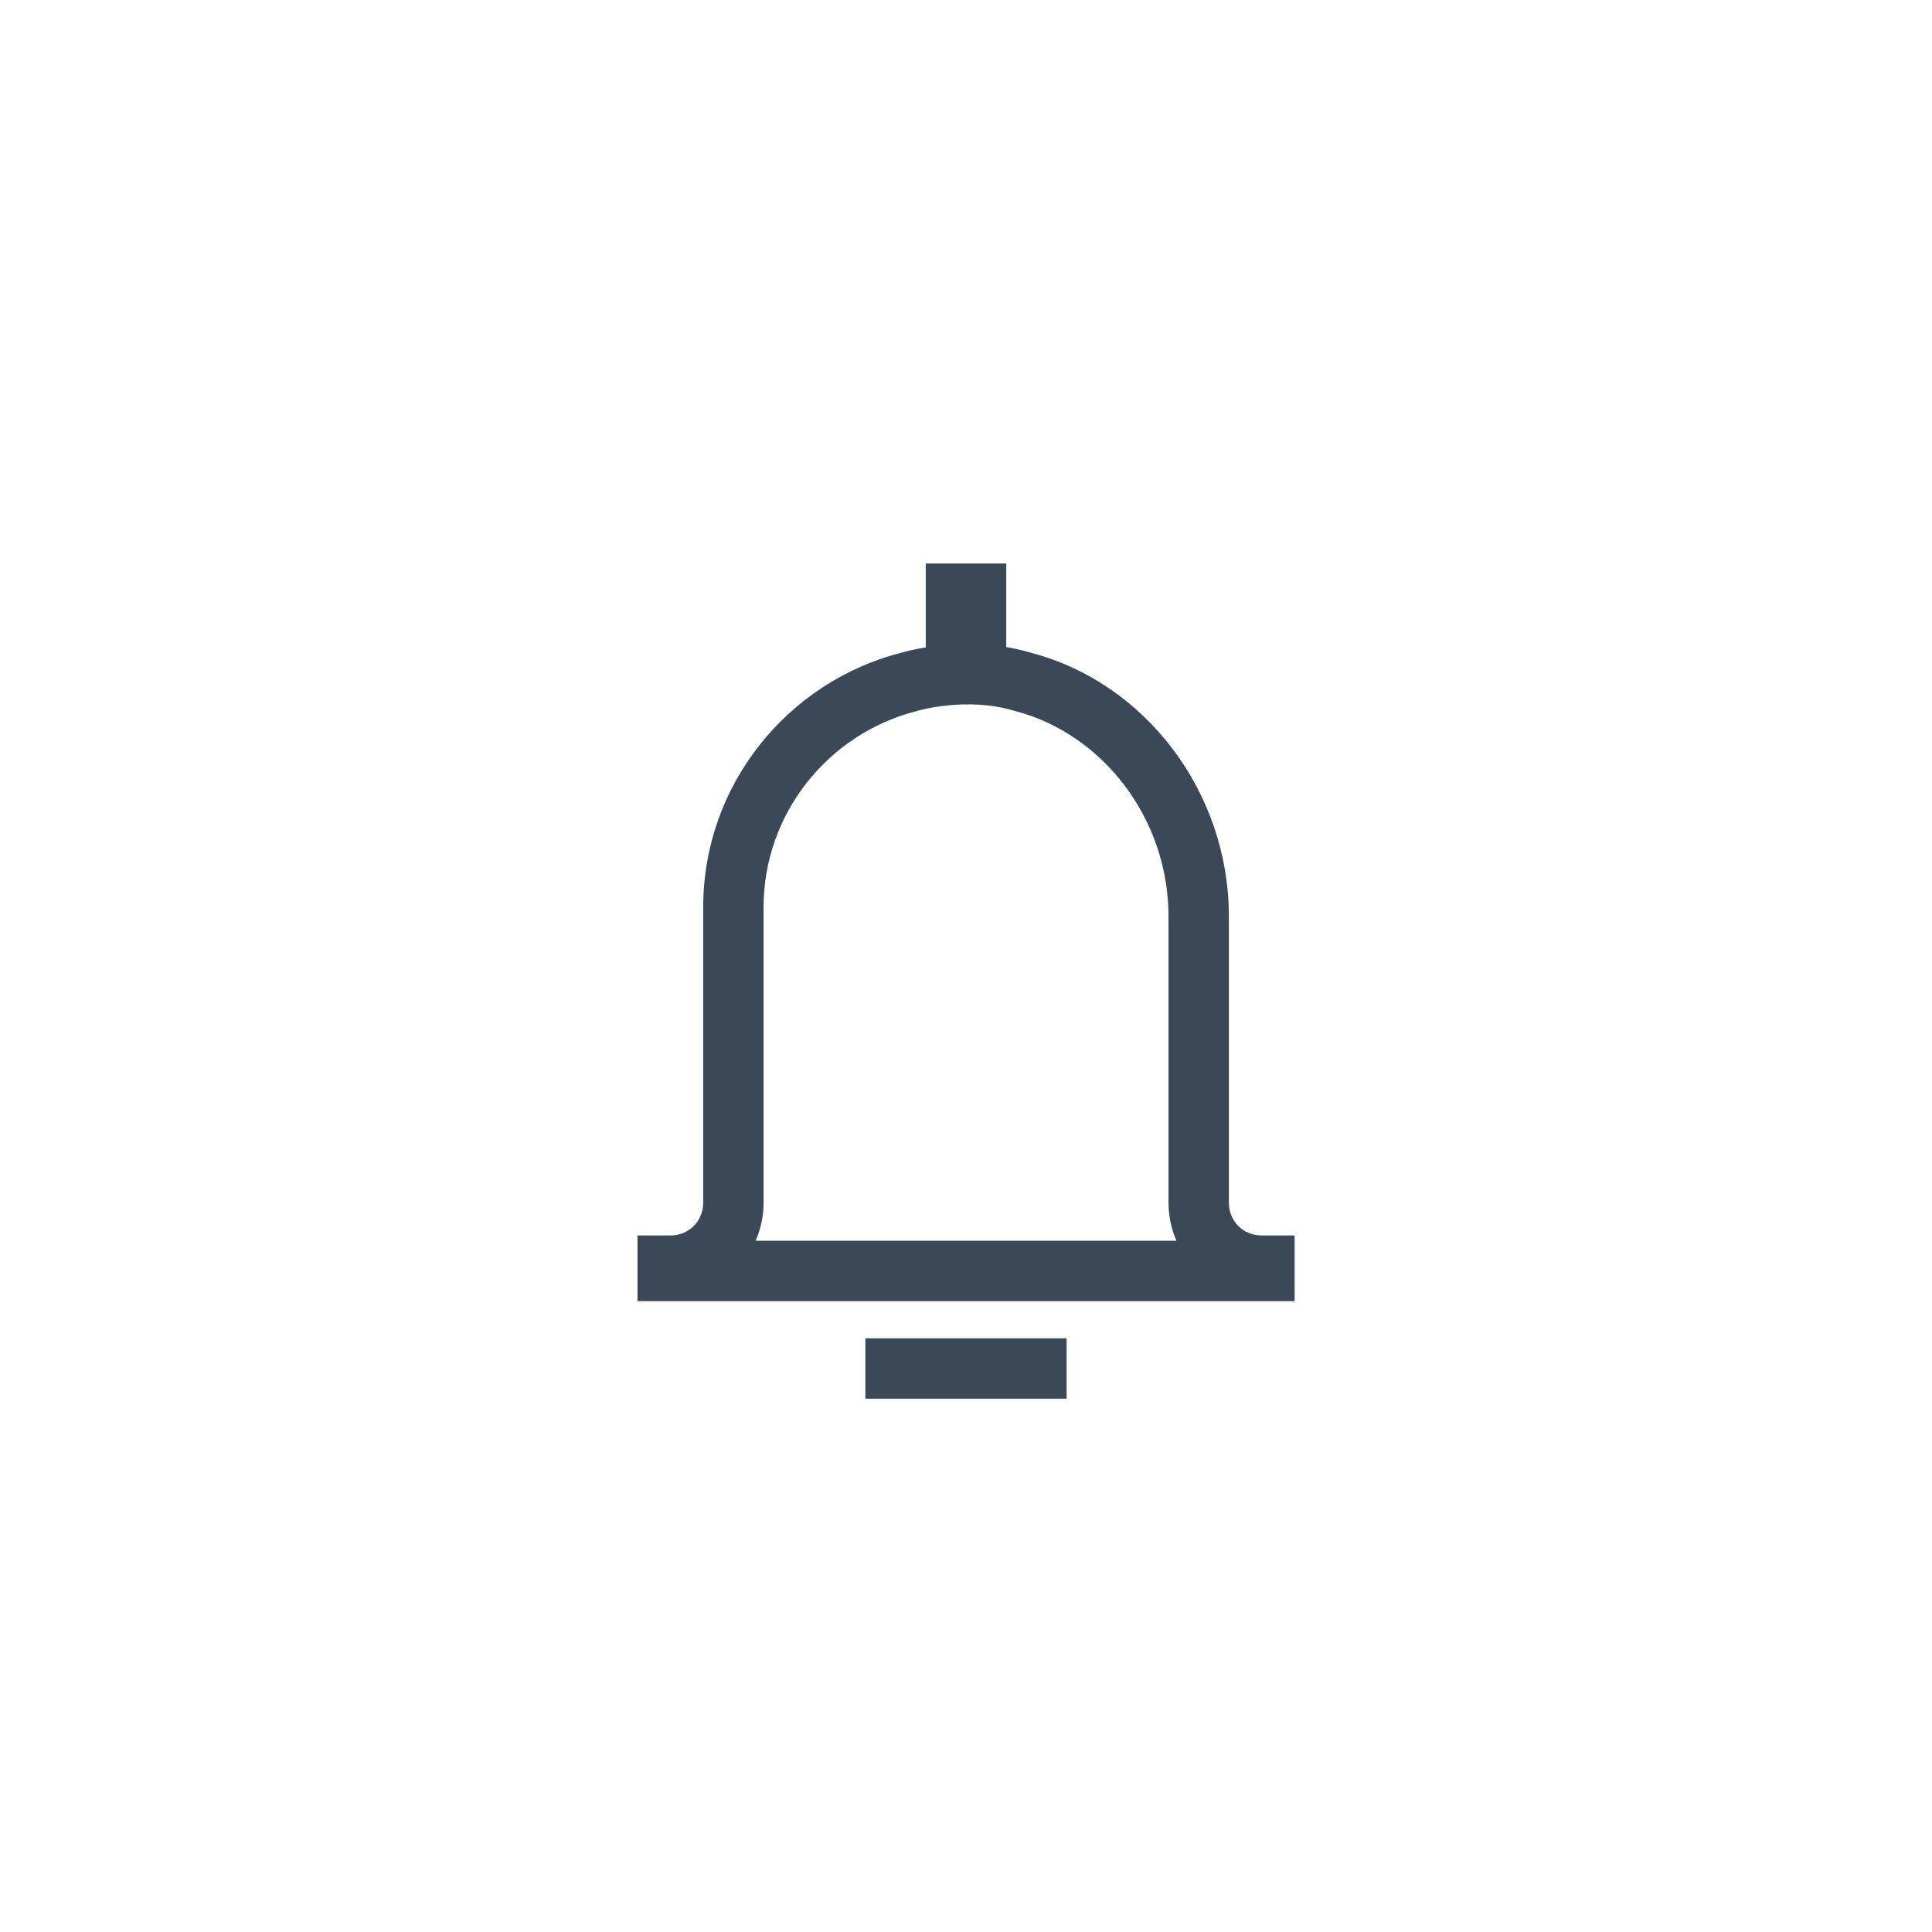 <svg width="48" height="48" viewBox="0 0 48 48" fill="none" xmlns="http://www.w3.org/2000/svg">
<rect x="23" y="14" width="2" height="3" fill="#3A4857"/>
<path fill-rule="evenodd" clip-rule="evenodd" d="M26.5 34.75H21.5V33.25H26.5V34.75Z" fill="#3A4857"/>
<path fill-rule="evenodd" clip-rule="evenodd" d="M25.204 17.661L25.181 17.654C24.61 17.484 24.017 17.478 23.538 17.526C23.305 17.55 23.113 17.585 22.986 17.613C22.923 17.627 22.877 17.639 22.851 17.645C22.839 17.648 22.832 17.651 22.828 17.652L22.8 17.66L22.765 17.669C20.586 18.225 18.971 20.205 18.971 22.538V29.879C18.971 30.218 18.9 30.538 18.773 30.826H29.229C29.102 30.538 29.031 30.218 29.031 29.879V22.767C29.031 20.351 27.409 18.238 25.228 17.667L25.204 17.661ZM31.347 30.695H32.164V32.326H15.838V30.695H16.654C17.116 30.695 17.471 30.341 17.471 29.879V22.538C17.471 19.498 19.572 16.936 22.394 16.216C22.394 16.216 23.971 15.73 25.608 16.216C28.481 16.968 30.531 19.702 30.531 22.767V29.879C30.531 30.341 30.885 30.695 31.347 30.695Z" fill="#3A4857"/>
</svg>
